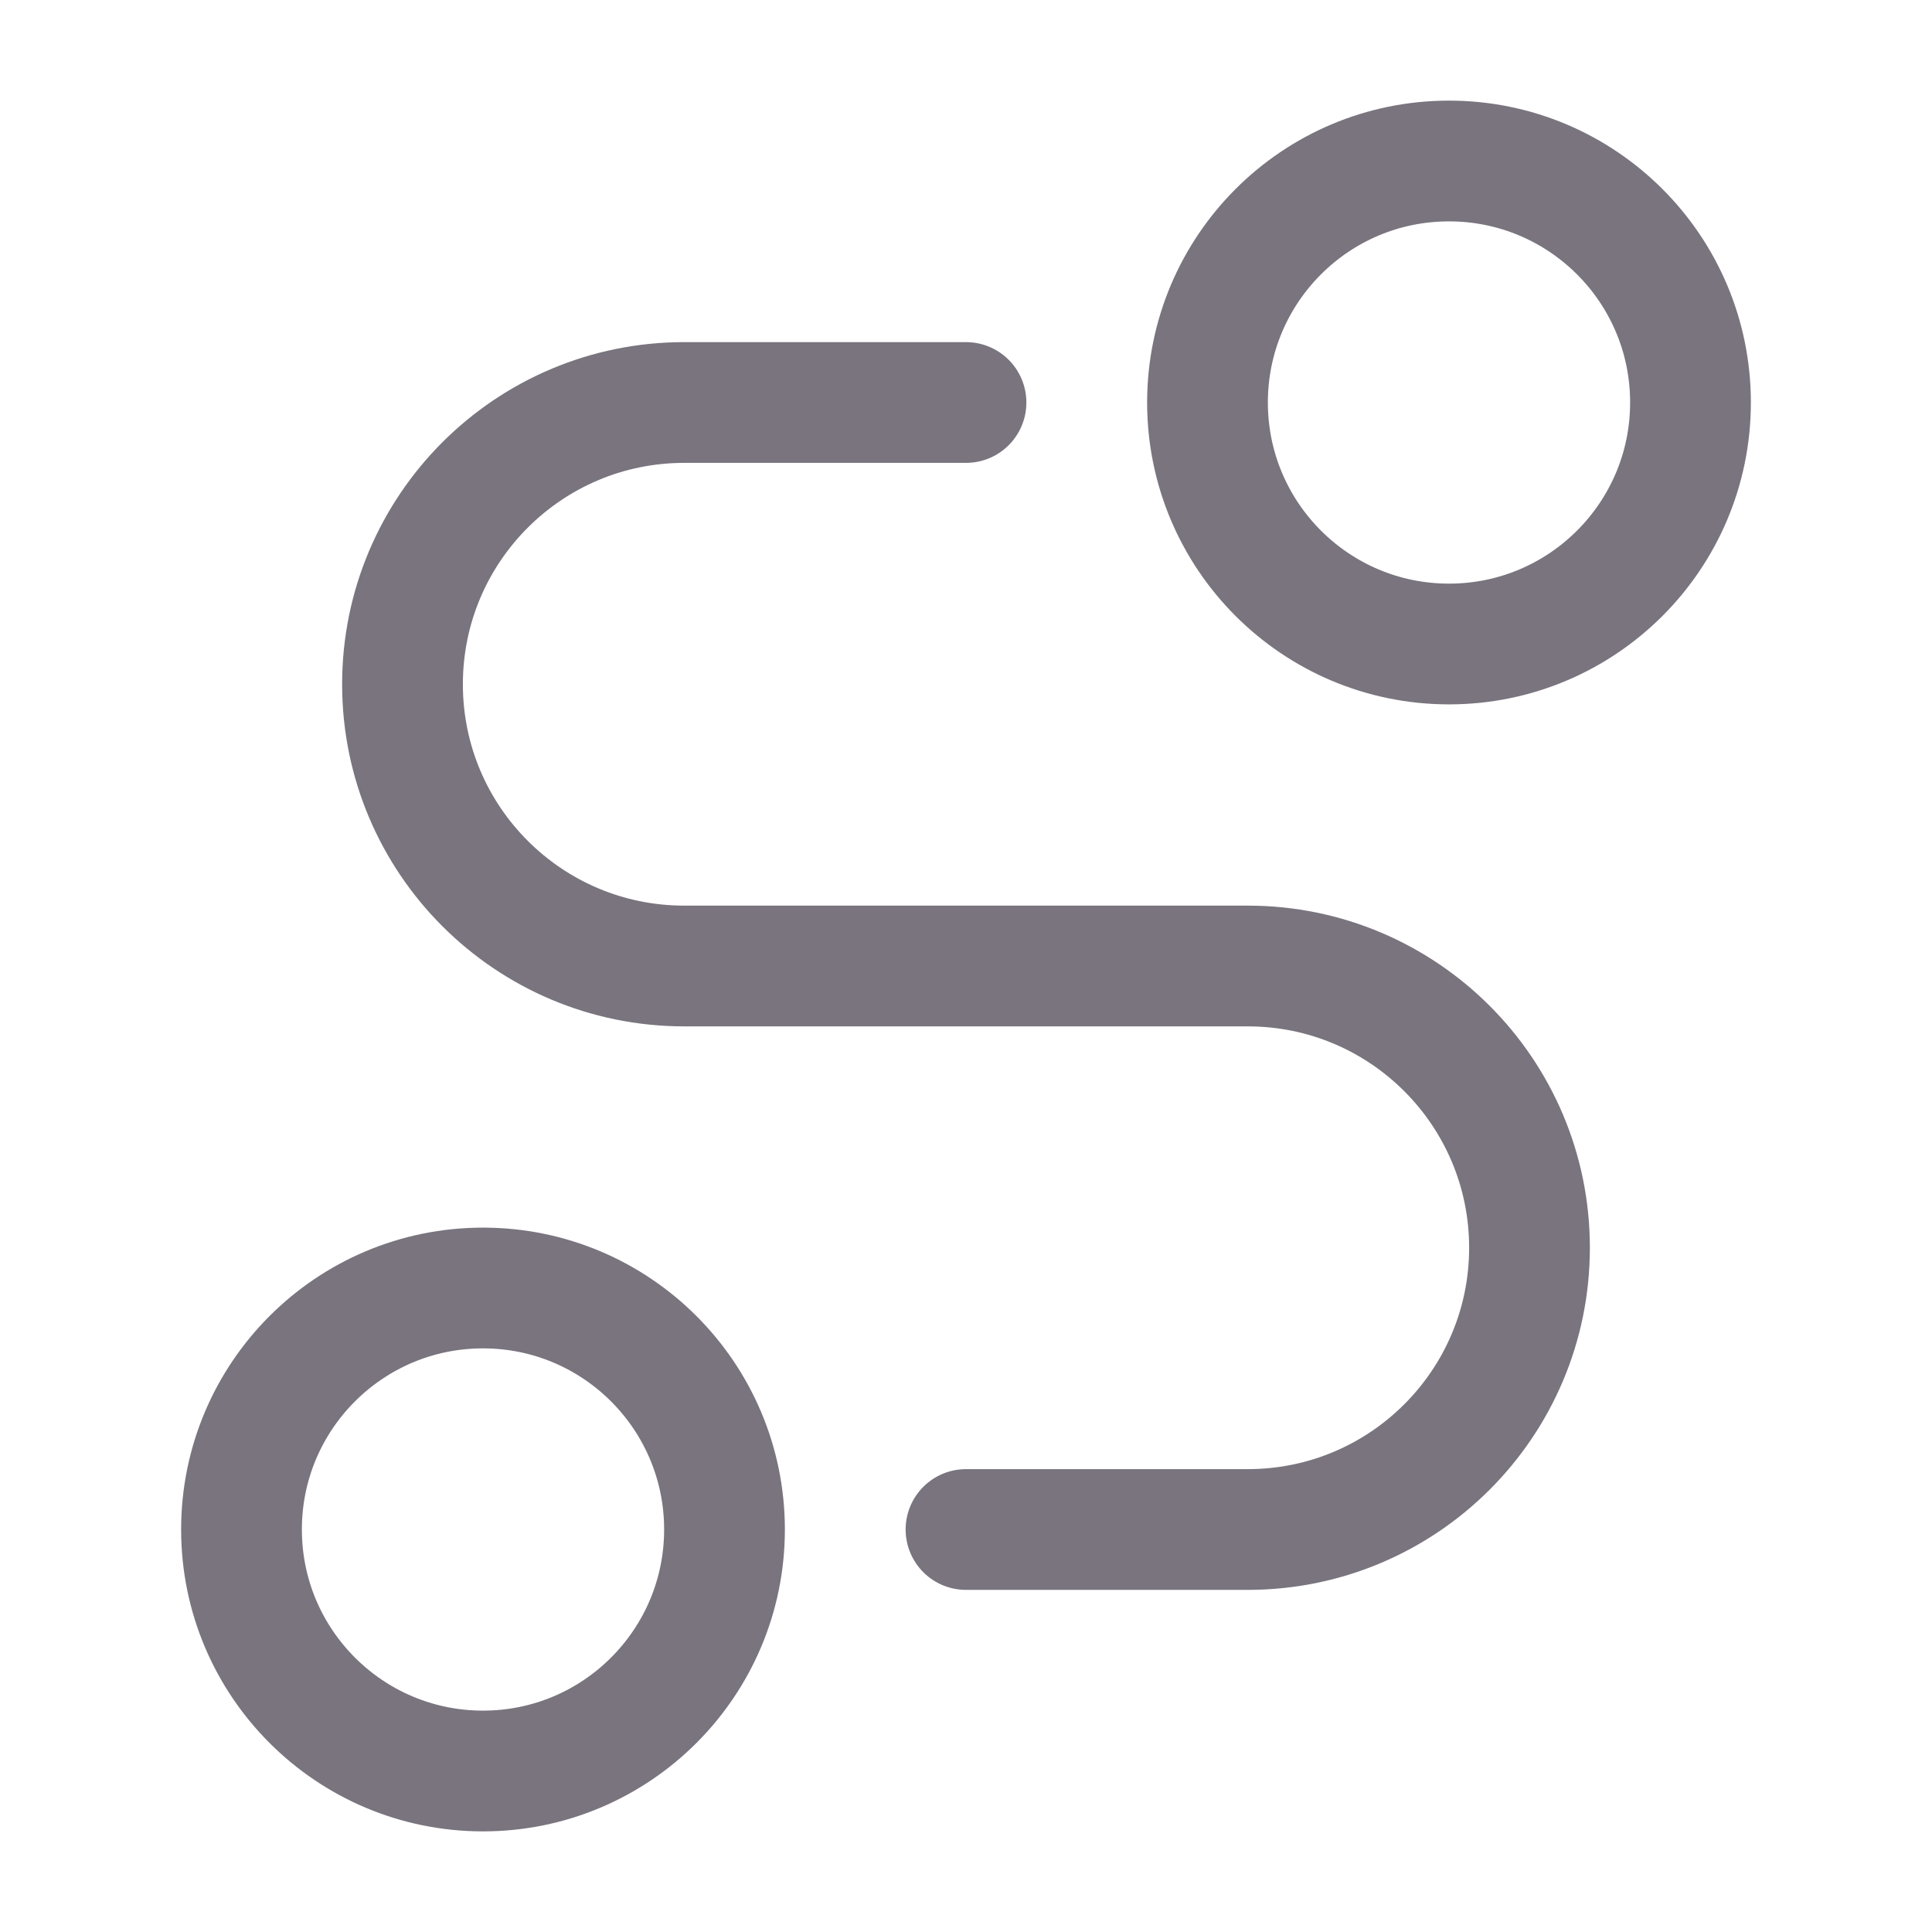 <svg width="24" height="24" viewBox="0 0 24 24" fill="none" xmlns="http://www.w3.org/2000/svg">
<circle cx="18" cy="5" r="3" stroke="#79747E" stroke-width="1.5" stroke-linecap="round" stroke-linejoin="round"/>
<circle cx="6" cy="19" r="3" stroke="#79747E" stroke-width="1.5" stroke-linecap="round" stroke-linejoin="round"/>
<path d="M12 5H8.5C6.567 5 5 6.567 5 8.5C5 10.433 6.567 12 8.5 12H15.5C17.433 12 19 13.567 19 15.5C19 17.433 17.433 19 15.5 19H12" stroke="#79747E" stroke-width="1.5" stroke-linecap="round" stroke-linejoin="round"/>
</svg>
